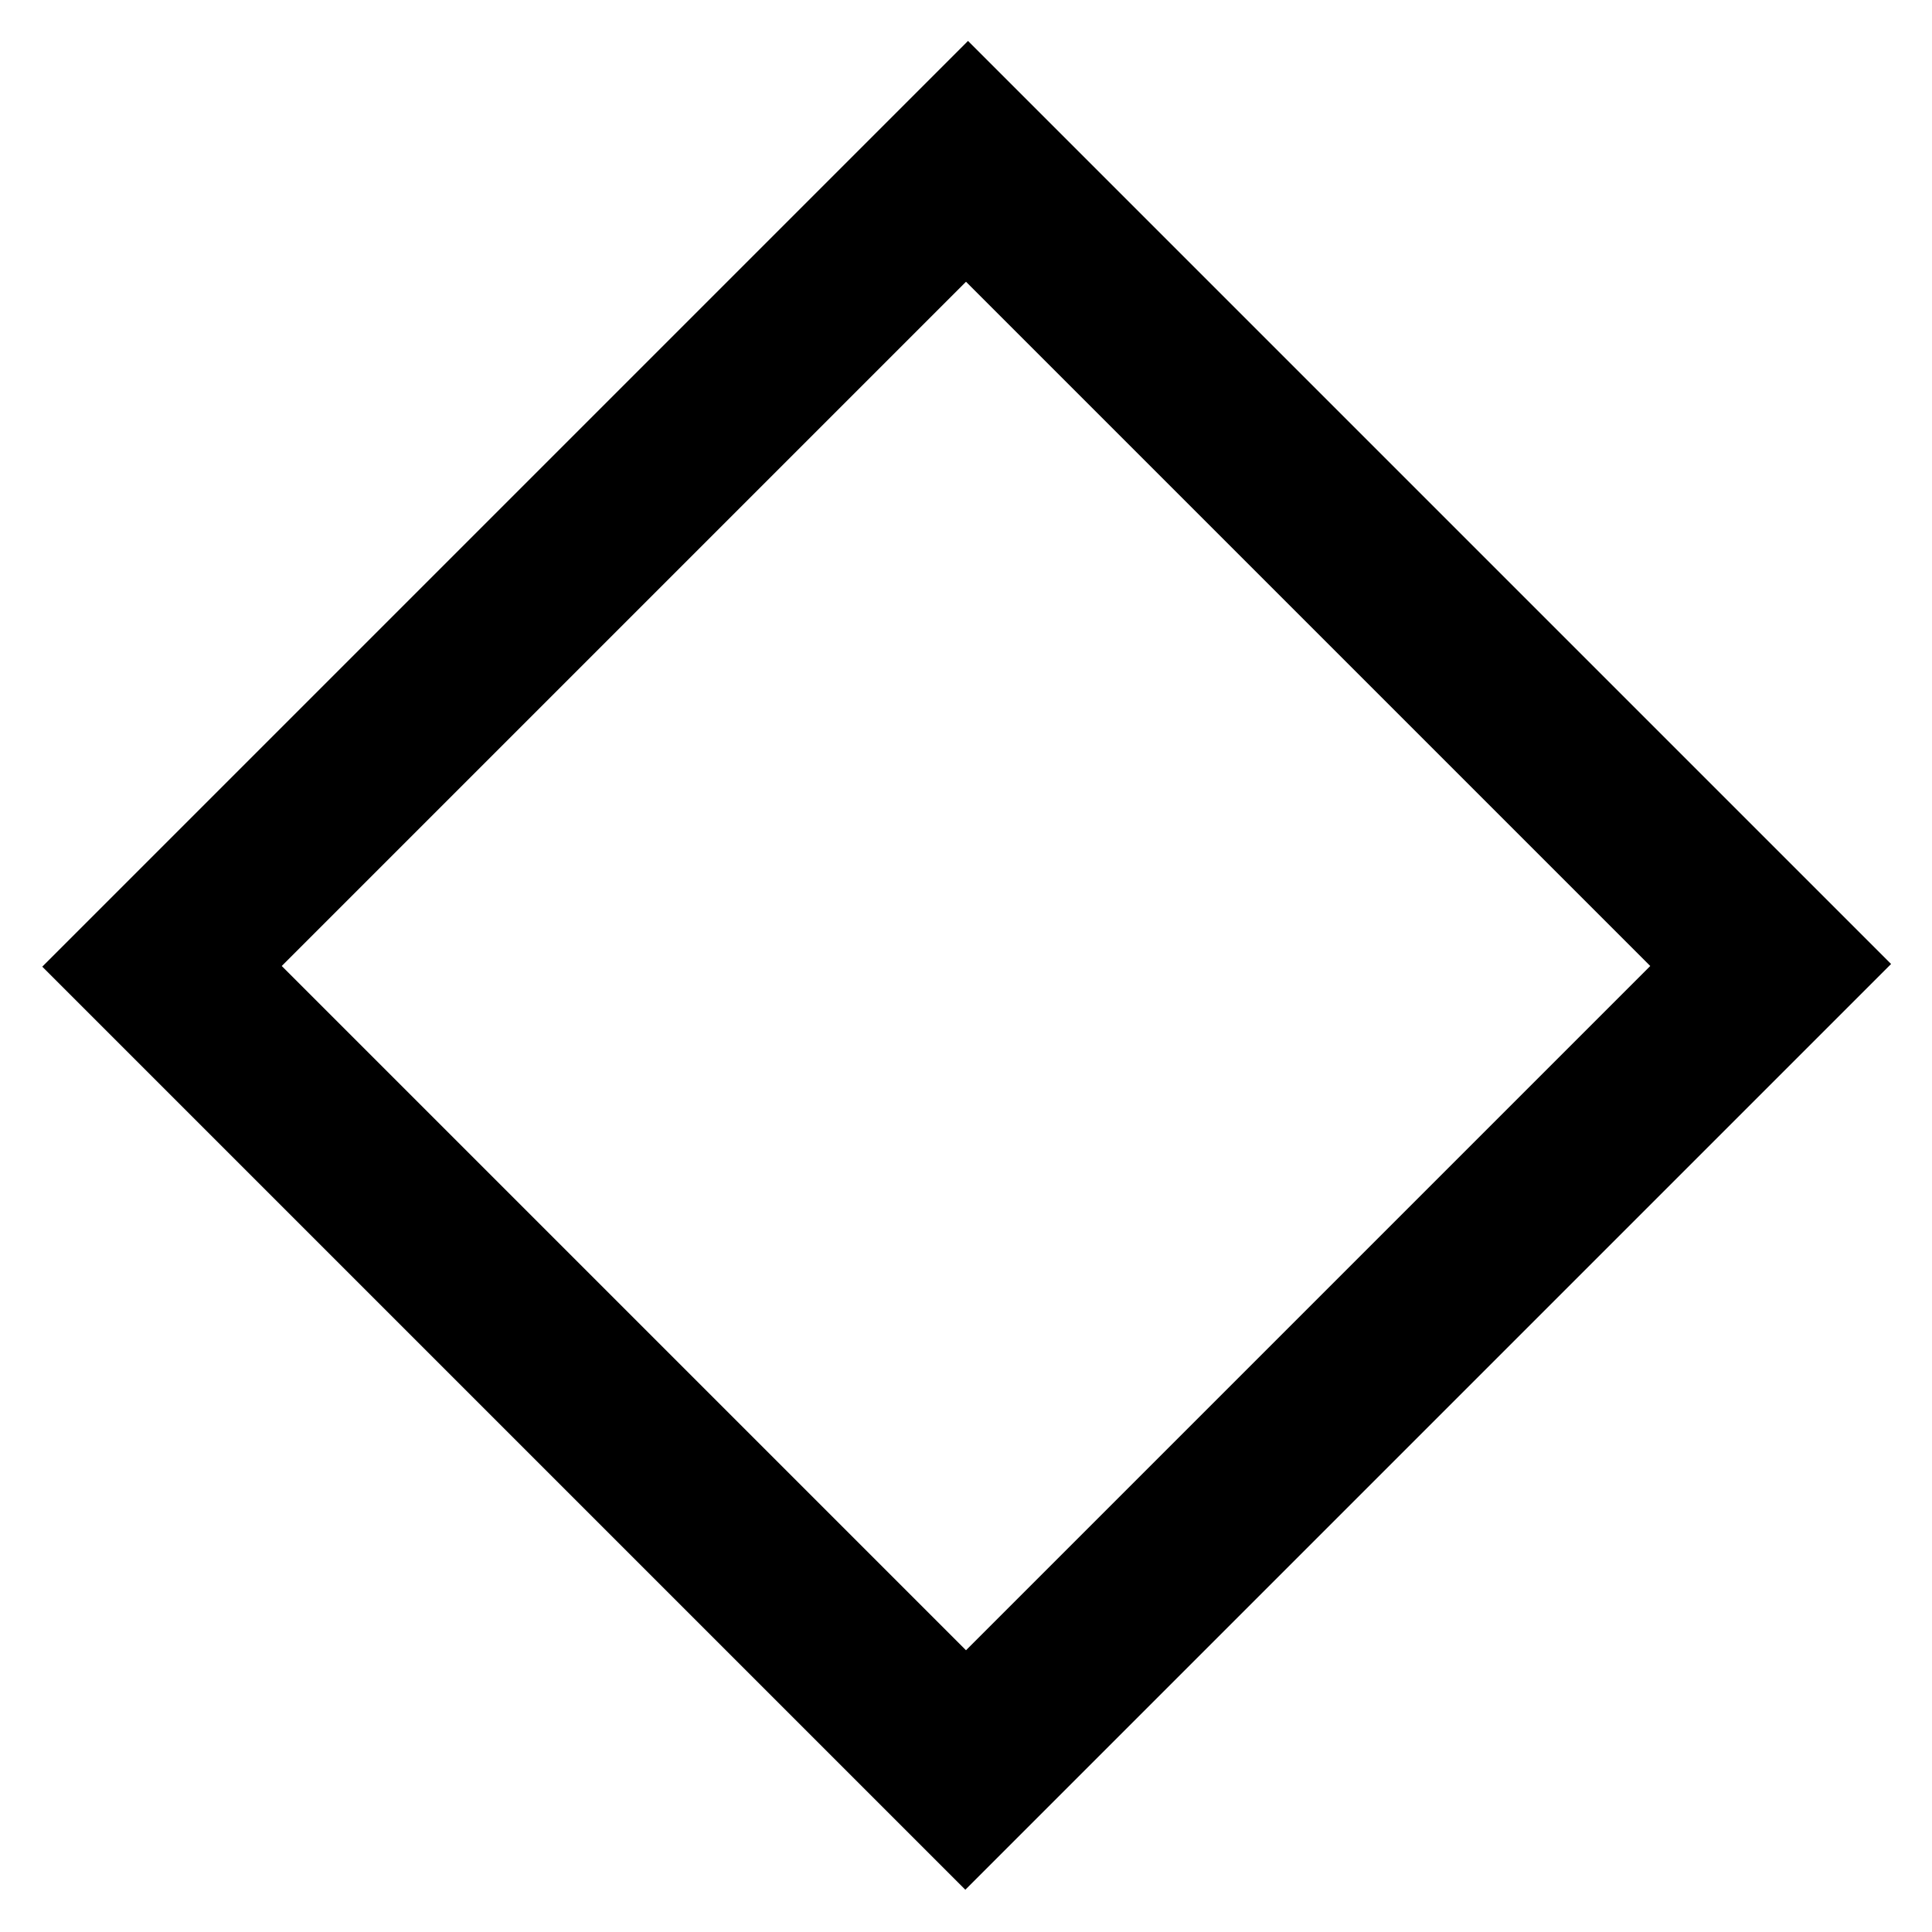<svg xmlns="http://www.w3.org/2000/svg" height="40" viewBox="0 -960 960 960" width="40"><path d="M479.67-21 21-479.67l460-460L939.67-481l-460 460Zm.33-119 340-340-340-340-340 340 340 340Zm0-340Z"/></svg>